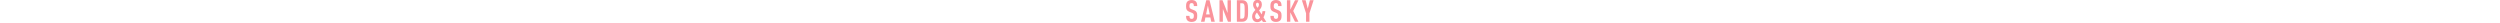<svg height="19" xmlns="http://www.w3.org/2000/svg" xml:space="preserve" version="1.0" viewBox="0 0 2056.8 370.3"><g fill="#FA939B"><path d="M353.2 86.7 382.7 231h-59.1l29.6-144.3zM327 3.4l-84.7 344.8h57.1l13.6-68.3h79.9l14 68.3h56.7L379.8 3.4H327zM668.5 3.4v204.9L587.6 3.4h-48.5v344.8h54.3V143.3l81.4 204.9h47.9V3.4zM931.7 66.3c-5.3-8.2-14.5-14-27.6-14h-32v247h32c13.1 0 22.3-5.8 27.6-14 10.2-16 11.6-49.9 11.6-109.9 0-60.1-1.5-93.1-11.6-109.1m40.7 253.3c-14 16-33.9 28.6-66.8 28.6h-87.7V3.4h87.7c32.9 0 52.8 12.6 66.8 28.6 25.7 28.6 25.2 77.5 25.2 143.8-.1 66.4.4 115.3-25.2 143.8M133.9 164.7l-21-8.5-.2-.1-25.8-10.3c-19.6-7.7-29.3-21.7-29.3-38.6v-9.8c0-18.4 1.9-30 9.2-38.3 5.3-6.3 13.6-9.7 26.2-9.7 12.1 0 20.3 3.9 25.2 9.2 7.8 8.7 9.7 20.3 9.7 38.7h54.2c0-36.3-5.8-57.6-22.3-74.1C145.3 8.7 123 .5 93 .5 62.5.5 39.7 9.7 25.7 23.3c-17 16.4-22 39.2-22.3 72.8v13.7c0 41.7 16.6 64.7 48.2 77.6l21 8.5.2.1 25.8 10.3c19.6 7.7 29.3 21.1 29.3 37.9v10.5c0 18.4-1.9 30-9.2 38.3-5.3 6.3-13.6 9.7-26.2 9.7-12.1 0-20.3-3.9-25.2-9.2-7.7-8.7-9.7-20.3-9.7-38.7H3.3c0 36.3 5.8 57.6 22.3 74.1 14.5 14.5 36.8 22.8 66.8 22.8 30.5 0 53.3-9.2 67.3-22.8 16.9-16.4 21.9-39.3 22.2-72.9v-14.4c.2-41.7-16.4-64-48-76.9"/></g><path fill="#FA939B" d="M1981.4 348.5V213.3l66.8-209.7h-59.5l-34.4 136.6-33.9-136.6h-60.1v.1l66.9 209.6v135.2zM1674.8 348.5V201.4l2-.2 73 147.3h54.8L1721.7 176l82.9-172.4h-54.8l-73 147.3-2-.2V3.6h-54.3v344.9zM1403.6 187.4l21 8.5.2.1 25.8 10.3c19.6 7.7 29.3 21.7 29.3 38.6v9.8c0 18.4-1.9 30-9.2 38.3-5.3 6.3-13.6 9.7-26.2 9.7-12.1 0-20.3-3.9-25.2-9.2-7.8-8.7-9.7-20.3-9.7-38.7h-54.2c0 36.3 5.8 57.6 22.3 74.1 14.5 14.5 36.8 22.8 66.8 22.8 30.5 0 53.3-9.2 67.3-22.8 16.9-16.4 21.9-39.3 22.3-72.9v-13.7c0-41.7-16.6-64.7-48.2-77.6l-21-8.5-.2-.1-25.8-10.3c-19.6-7.7-29.3-21.1-29.3-37.9V97.4c0-18.4 1.9-30 9.2-38.3 5.3-6.3 13.6-9.7 26.2-9.7 12.1 0 20.3 3.9 25.2 9.2 7.7 8.7 9.7 20.3 9.7 38.7h54.2c0-36.3-5.8-57.6-22.3-74.1C1497.3 8.7 1475 .4 1445 .4c-30.5 0-53.3 9.2-67.3 22.8-16.9 16.4-21.9 39.3-22.2 72.9v14.4c0 41.6 16.6 64 48.1 76.9M1149.1 308.4c-22.2 0-38-19.2-38-46.8 0-19.7 8.9-39.4 29.1-60.1l50.8 78.9c-12.9 18.1-26.2 28-41.9 28m-1-264.7c13.3 0 23.7 10.8 23.7 27.6 0 23.7-8.4 36.5-24.1 53.7-14.8-19.7-23.2-36.5-23.2-51.8-.1-18.2 8.8-29.5 23.6-29.5m96.6 234.1c14.2-25.3 25.9-62.9 29.3-98.9h-45.1c-2.2 19.4-6.7 38.7-13.2 52.5l-41.9-64.6c27.6-28.6 44.8-55.2 44.8-96.6 0-40.9-23.2-73.4-71-73.4-38.9 0-70 26.6-70 78.4 0 29.6 14.3 53.2 37 83.8-33.5 34-52.2 66-52.2 106 0 56.2 34.5 90.2 82.3 90.2 32 0 52.7-13.3 72-35l19.2 31.1h54.7l-45.9-73.5z"/></svg>
